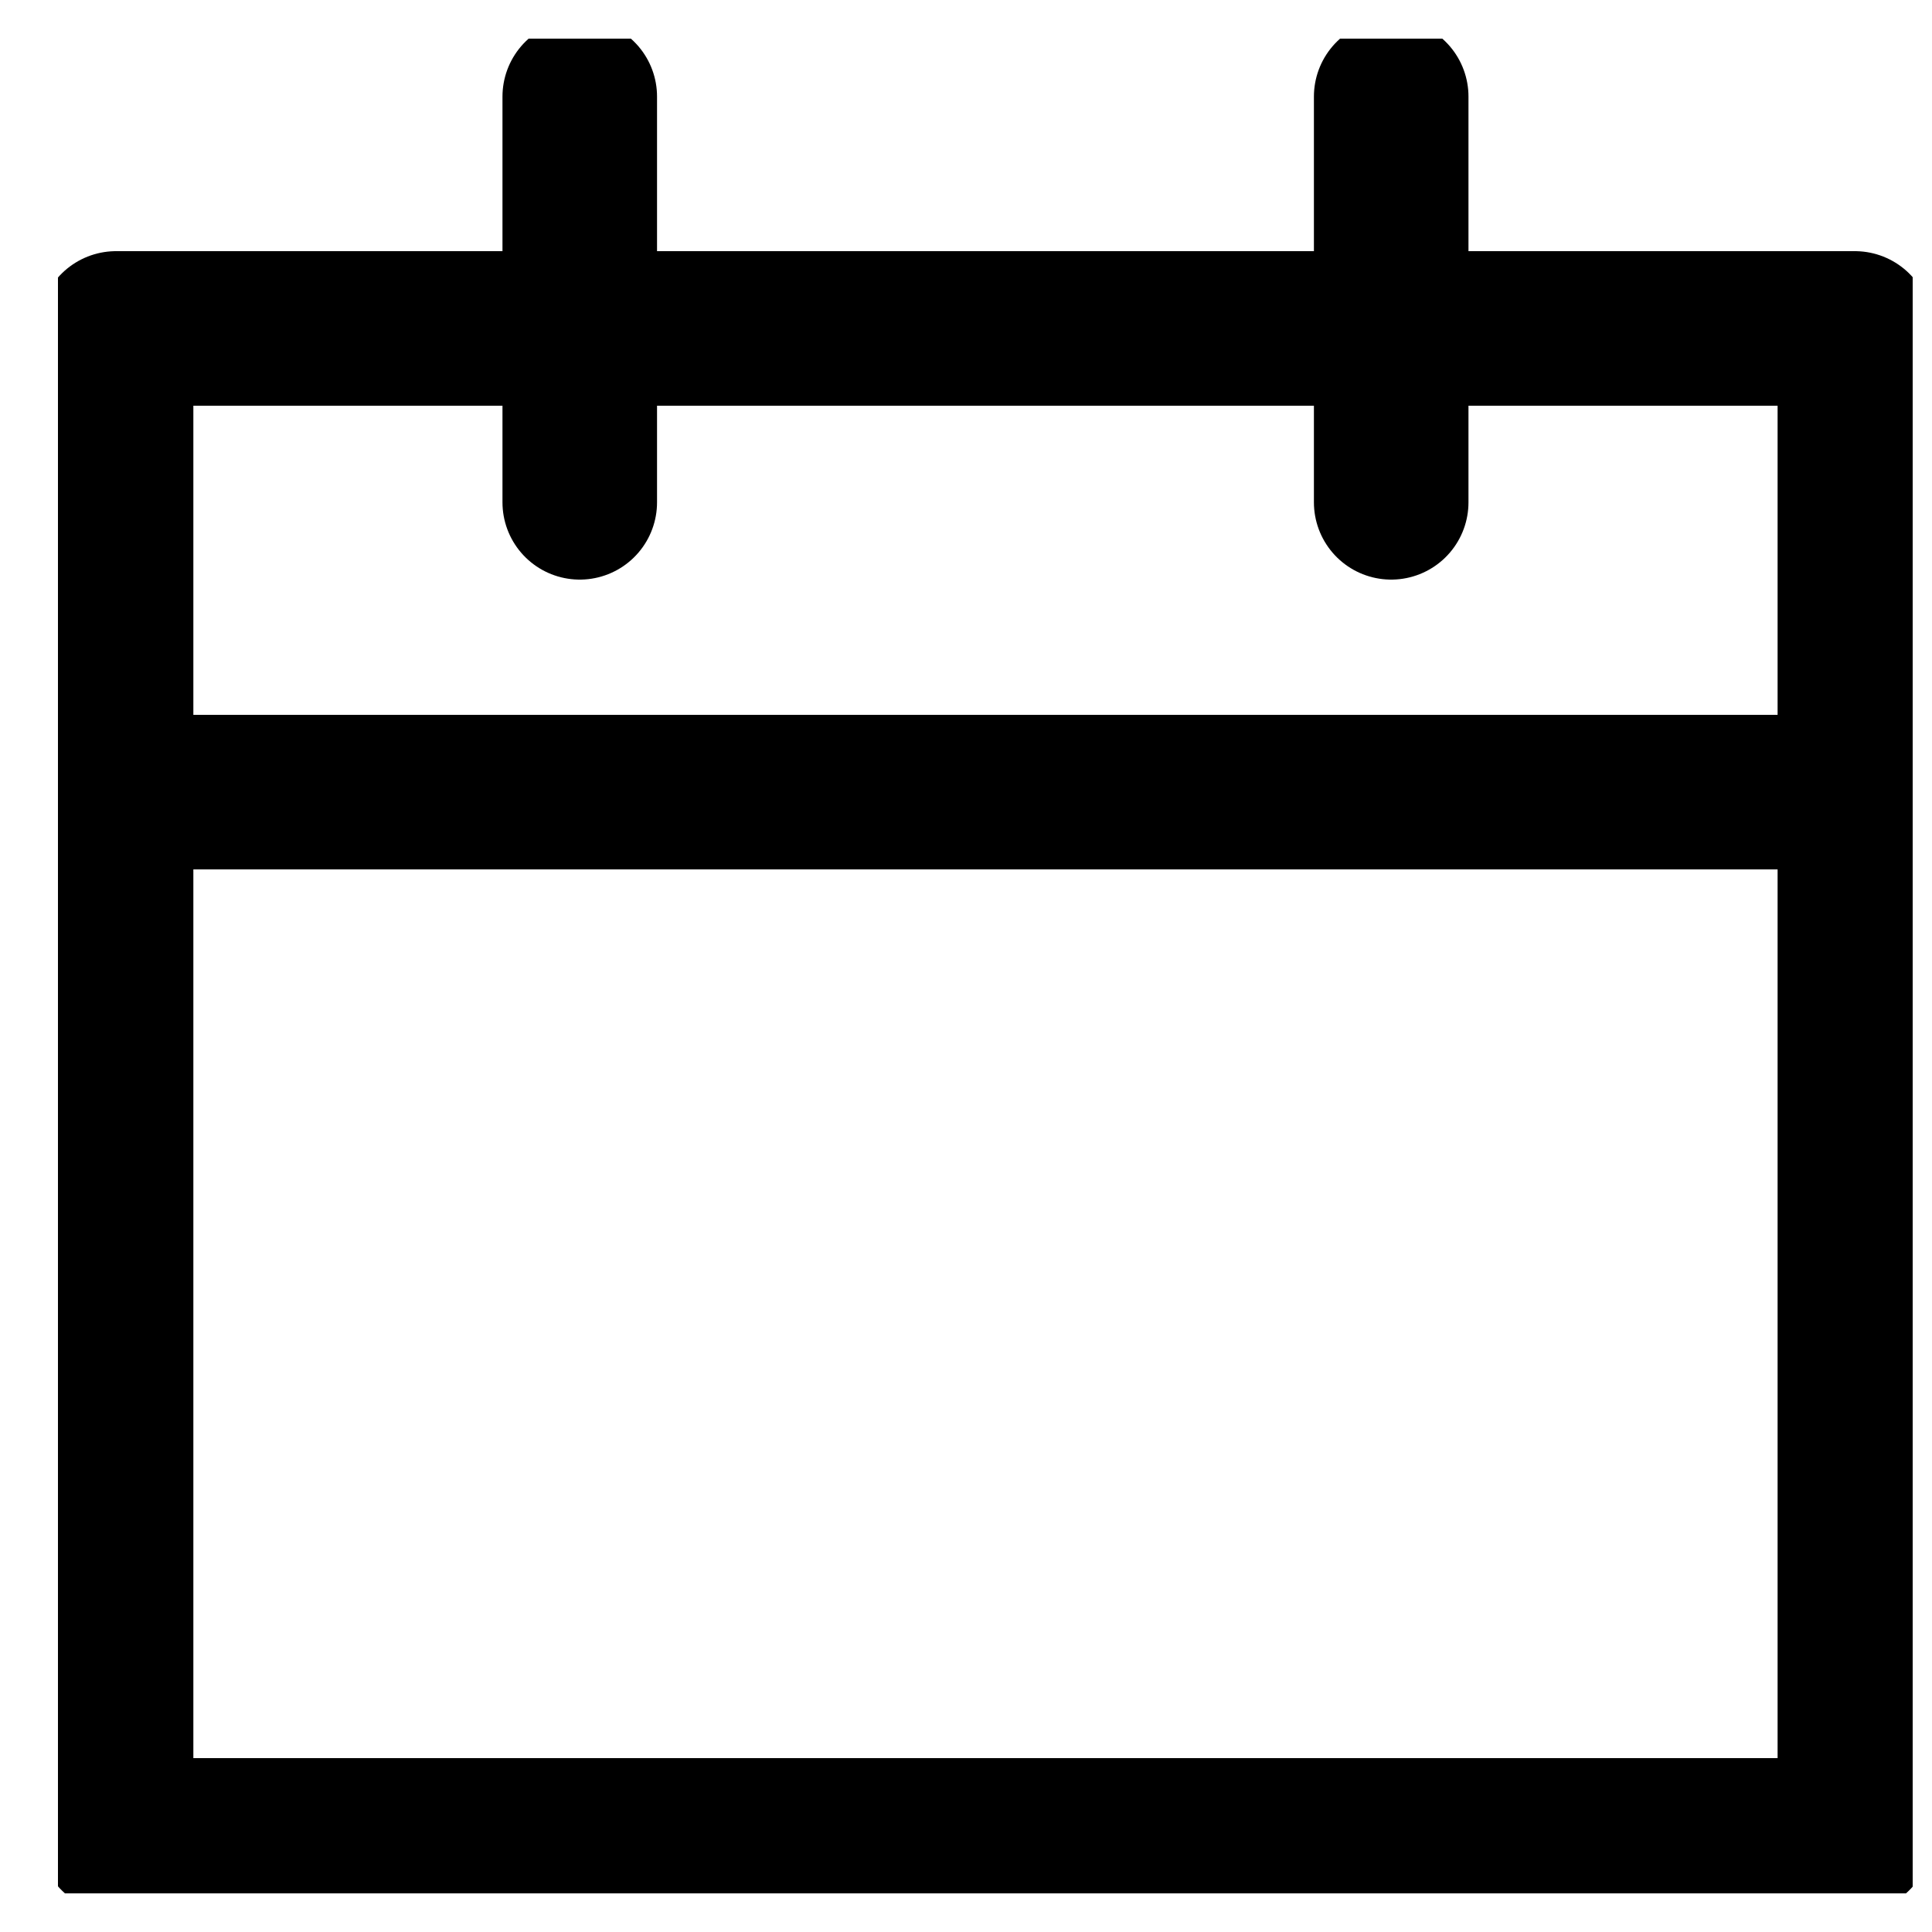 <svg fill="none" viewBox="0 0 25 25" stroke="currentColor" aria-hidden="true">
  <g stroke-linecap="round" stroke-linejoin="round" stroke-width="2" clip-path="url(#a)">
    <path d="M1.502 4.25h22.5v19.5h-22.5V4.25ZM1.502 10.25h22.5M7.502 6.5V1.25M18.002 6.5V1.25"/>
  </g>
  <defs>
    <clipPath id="a">
      <path fill="#fff" d="M0 0h24v24H0z" transform="translate(.75 .5)"/>
    </clipPath>
  </defs>
</svg>
